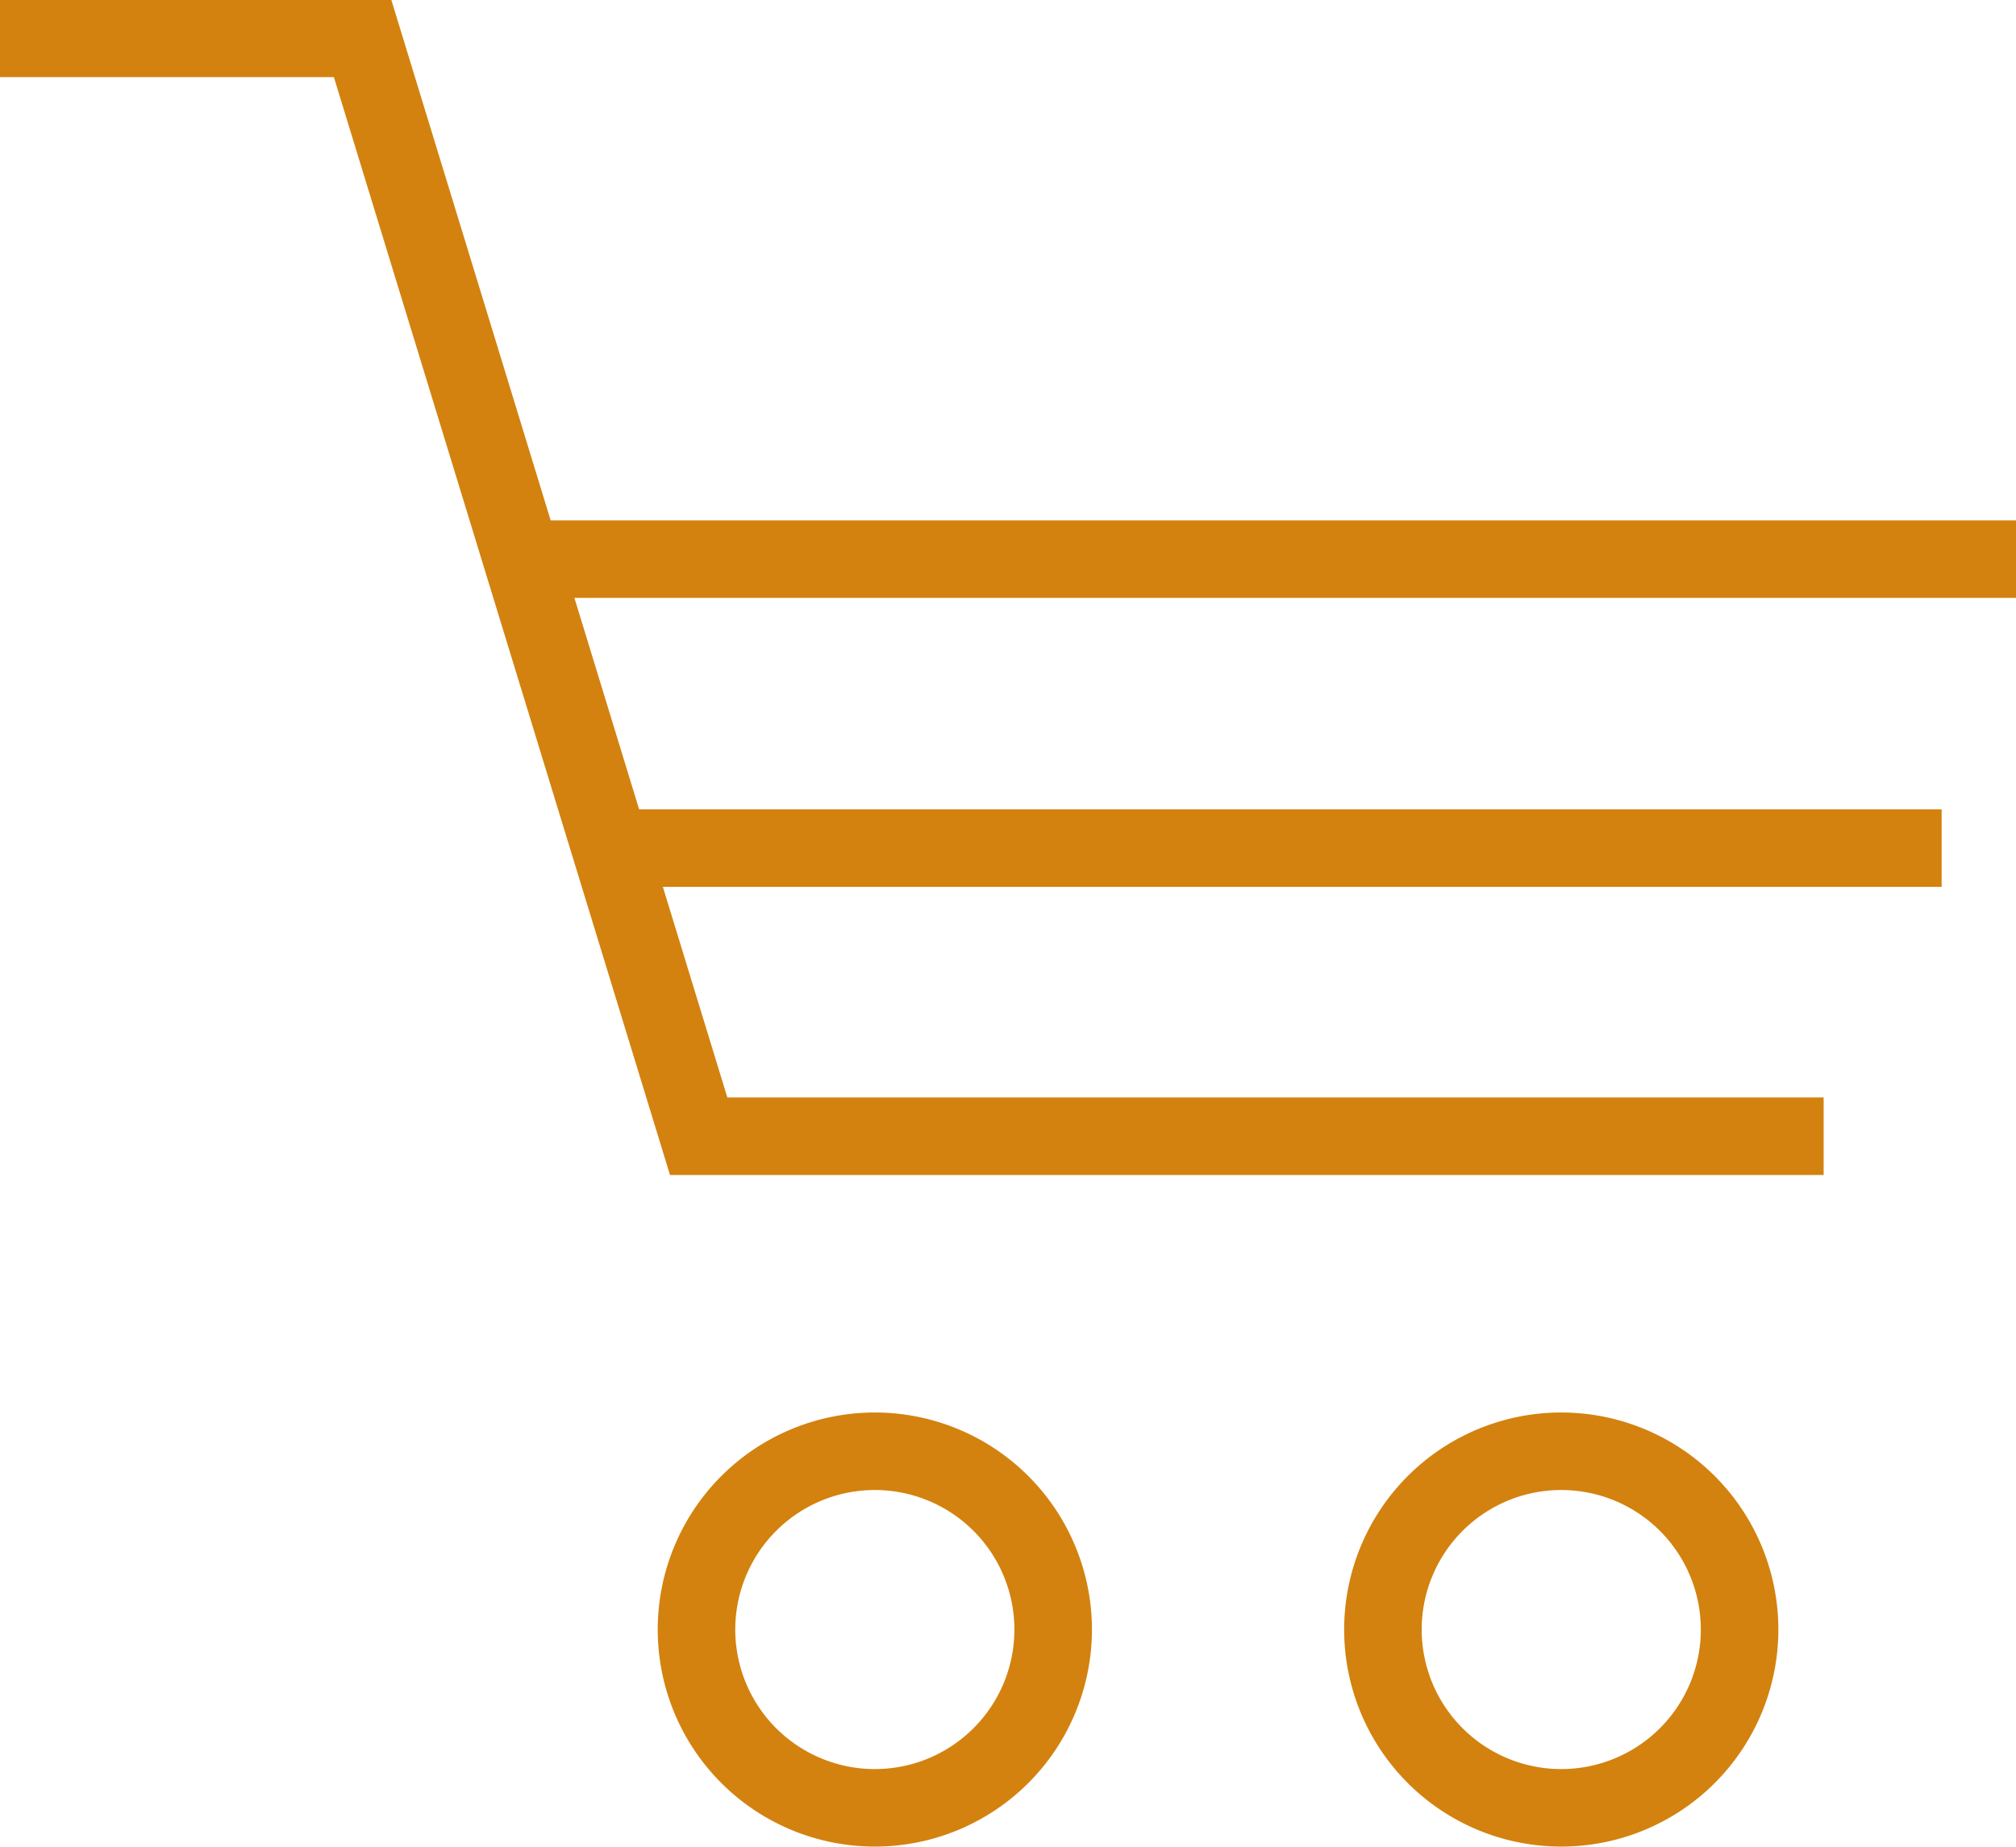 <svg xmlns="http://www.w3.org/2000/svg" width="26.001" height="23.824"><g data-name="Сгруппировать 9" fill="none" stroke="#d3820f" stroke-miterlimit="10"><path data-name="Контур 5" d="M11.283 18.722a2.3 2.3 0 11-2.3 2.3 2.3 2.3 0 012.3-2.3z"/><path data-name="Контур 6" d="M20.136 18.722a2.3 2.3 0 11-2.3 2.3 2.3 2.3 0 012.3-2.3z"/><path data-name="Контур 7" d="M0 .495h4.676l4.335 14.163H23.52"/><path data-name="Линия 9" d="M8.19 10.941h16.852"/><path data-name="Линия 10" d="M7.074 7.213h18.927"/></g></svg>